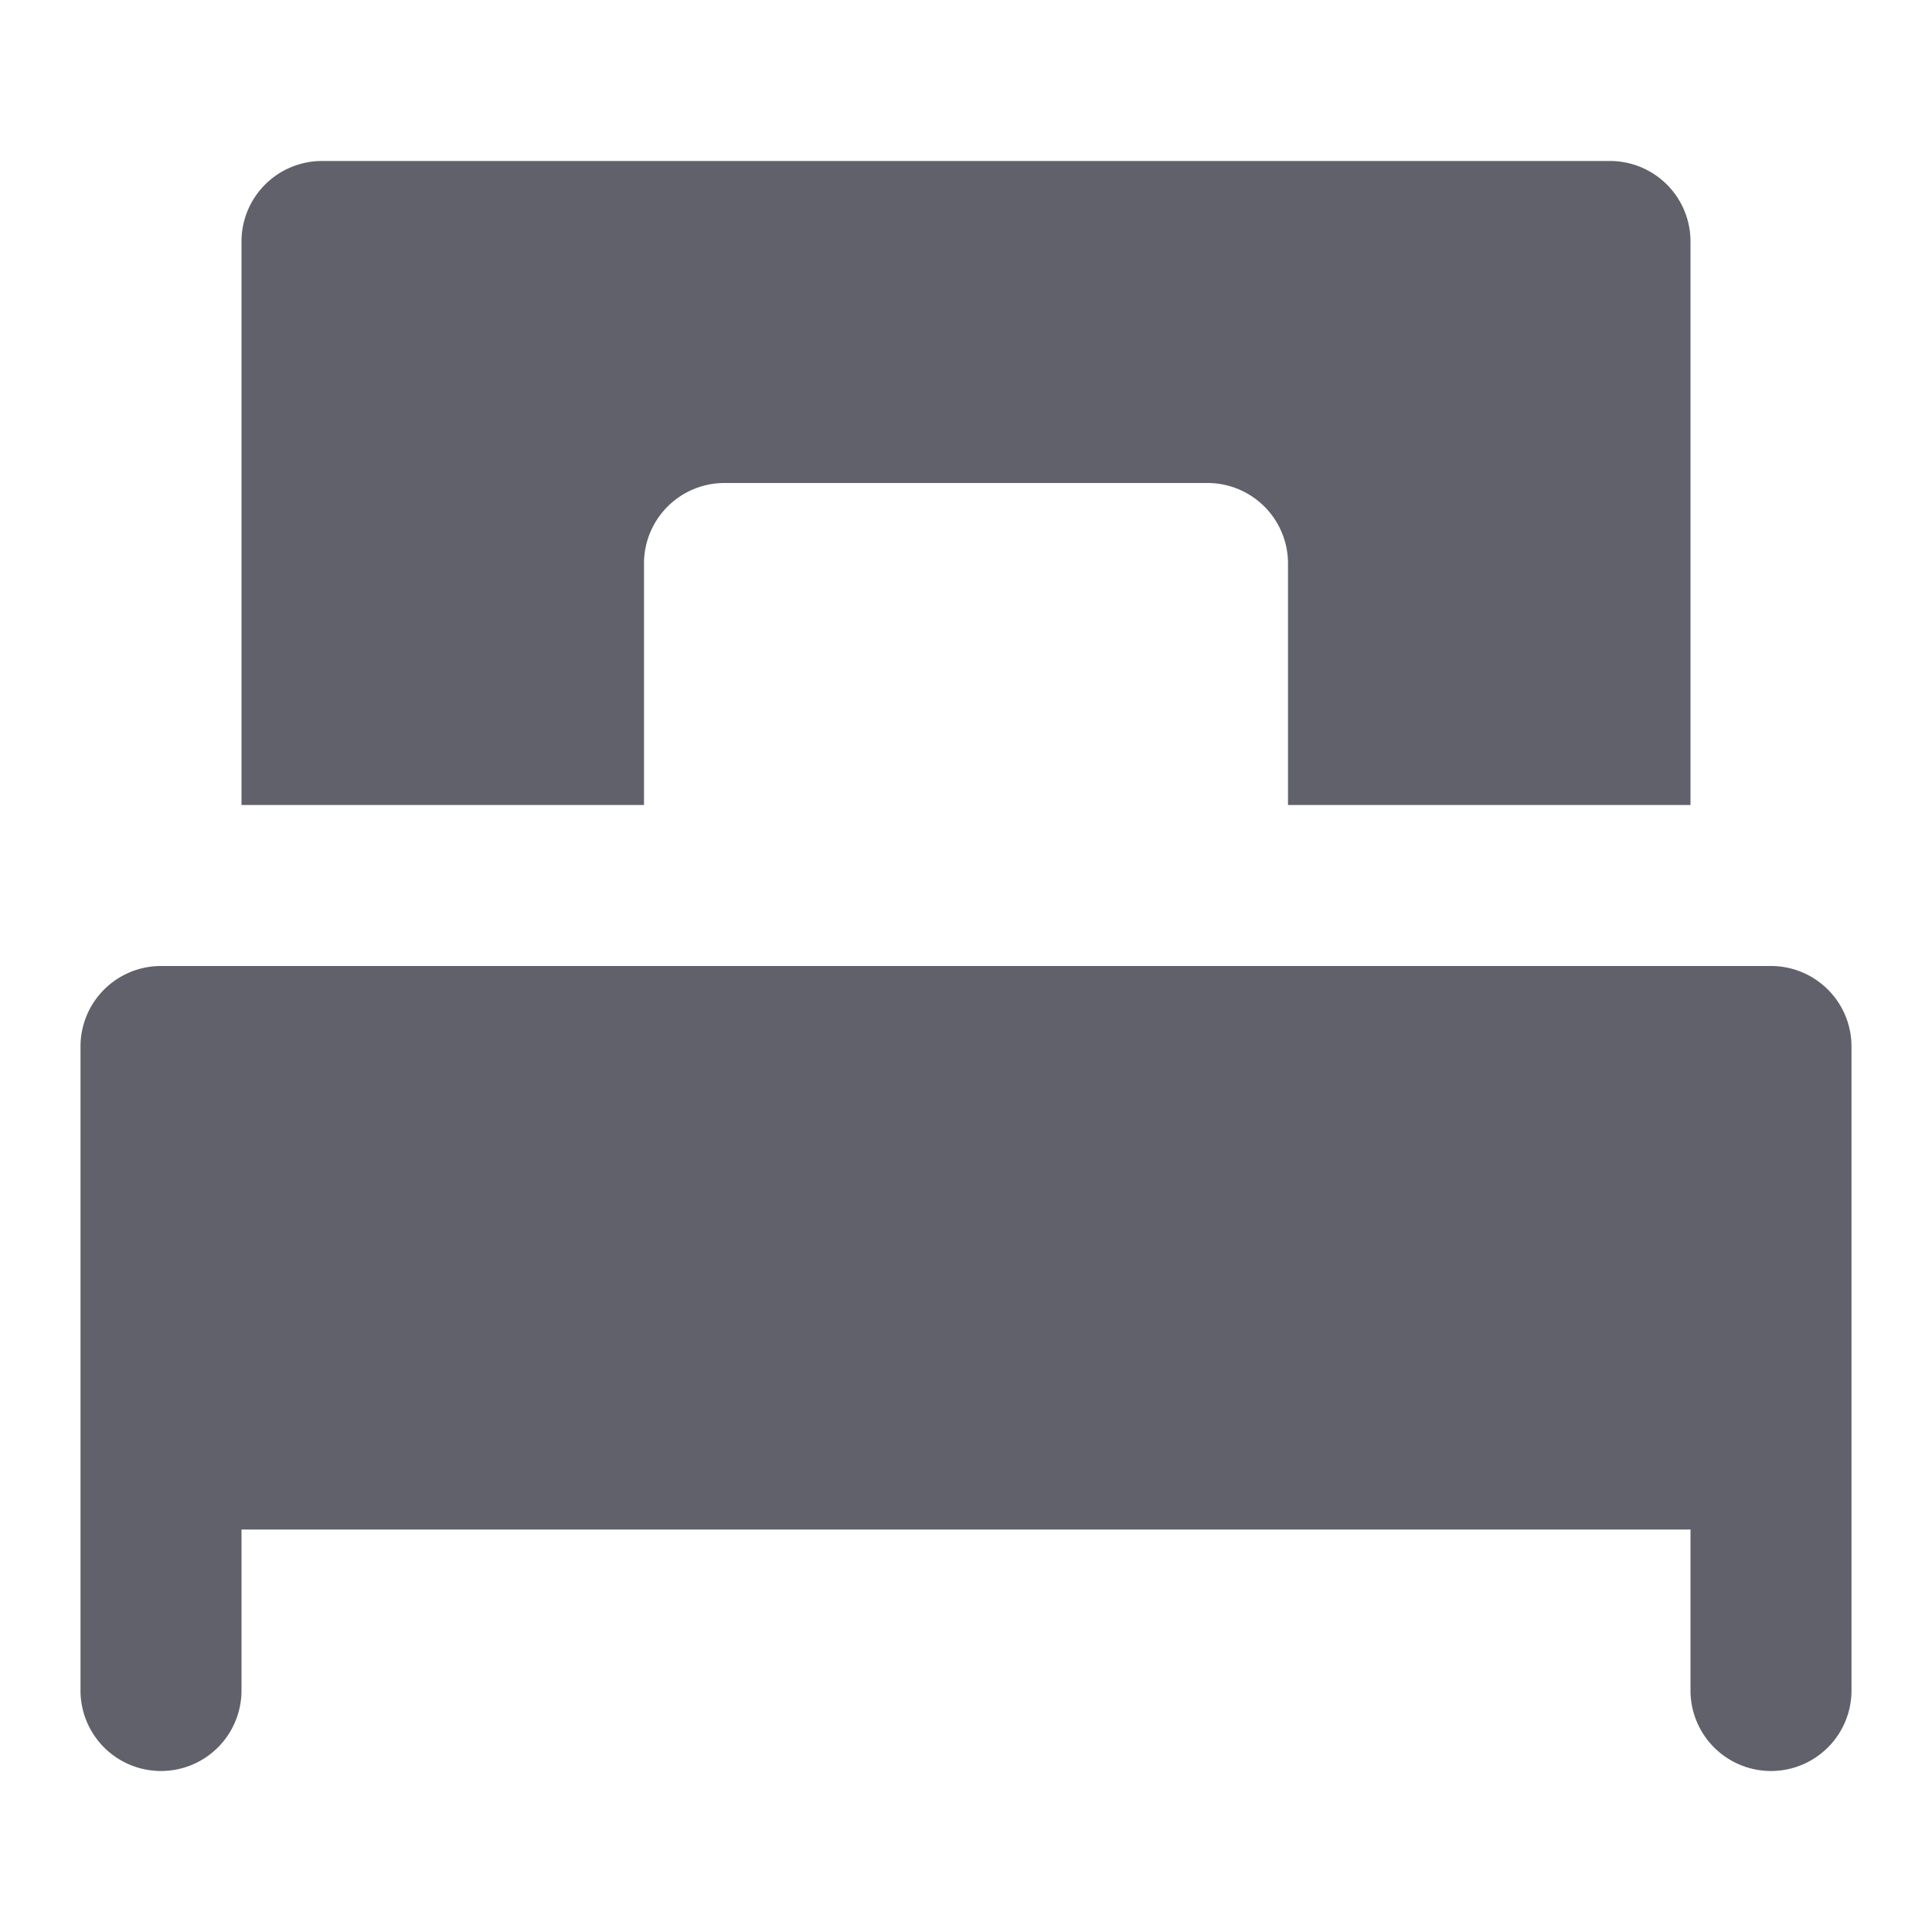 <svg xmlns="http://www.w3.org/2000/svg" height="24" width="24" viewBox="0 0 24 24"><path d="M22,12H2a1,1,0,0,0-1,1v8a1,1,0,0,0,2,0V19H21v2a1,1,0,0,0,2,0V13A1,1,0,0,0,22,12Z" fill="#61616b"></path><path data-color="color-2" d="M20,2H4A1,1,0,0,0,3,3v7H8V7A1,1,0,0,1,9,6h6a1,1,0,0,1,1,1v3h5V3A1,1,0,0,0,20,2Z" fill="#61616b"></path></svg>